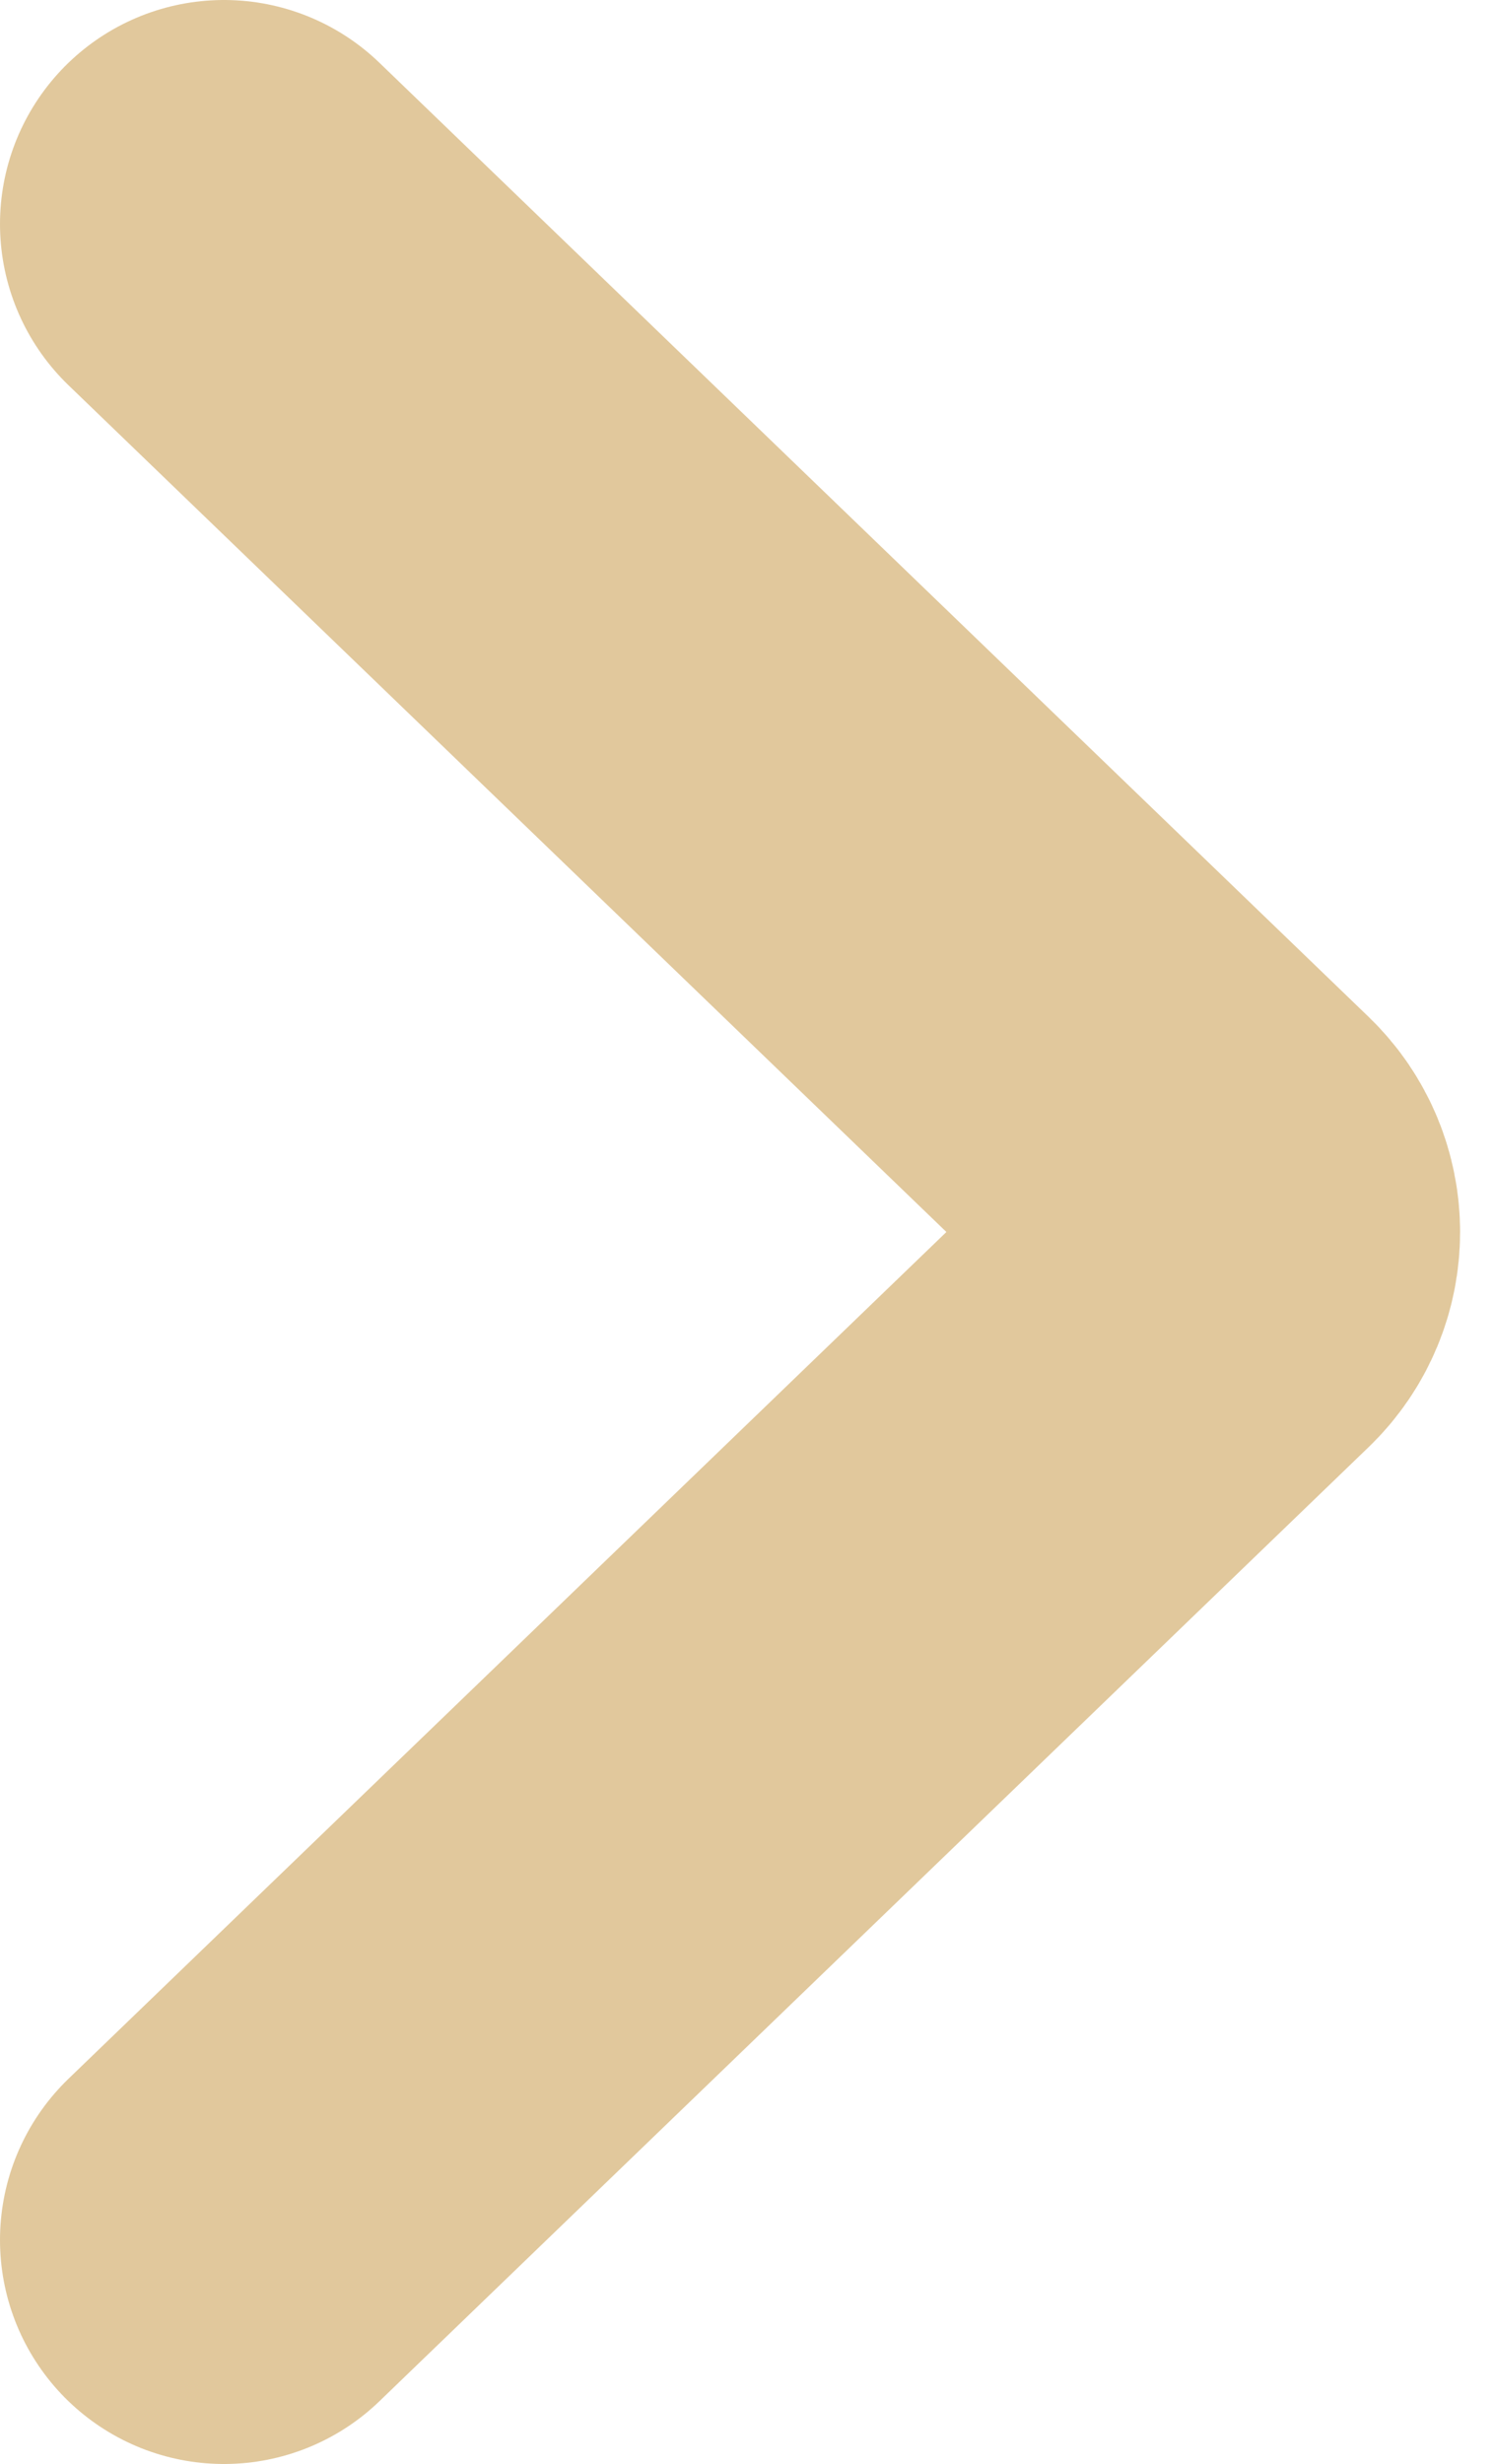 <svg width="20" height="33" viewBox="0 0 20 33" fill="none"
  xmlns="http://www.w3.org/2000/svg">
  <path d="M3 30L16.253 17.22C16.661 16.827 16.661 16.173 16.253 15.78L3 3" stroke="#D0A863" stroke-opacity="0.63" stroke-width="6" stroke-linecap="round" stroke-linejoin="round"/>
</svg>
